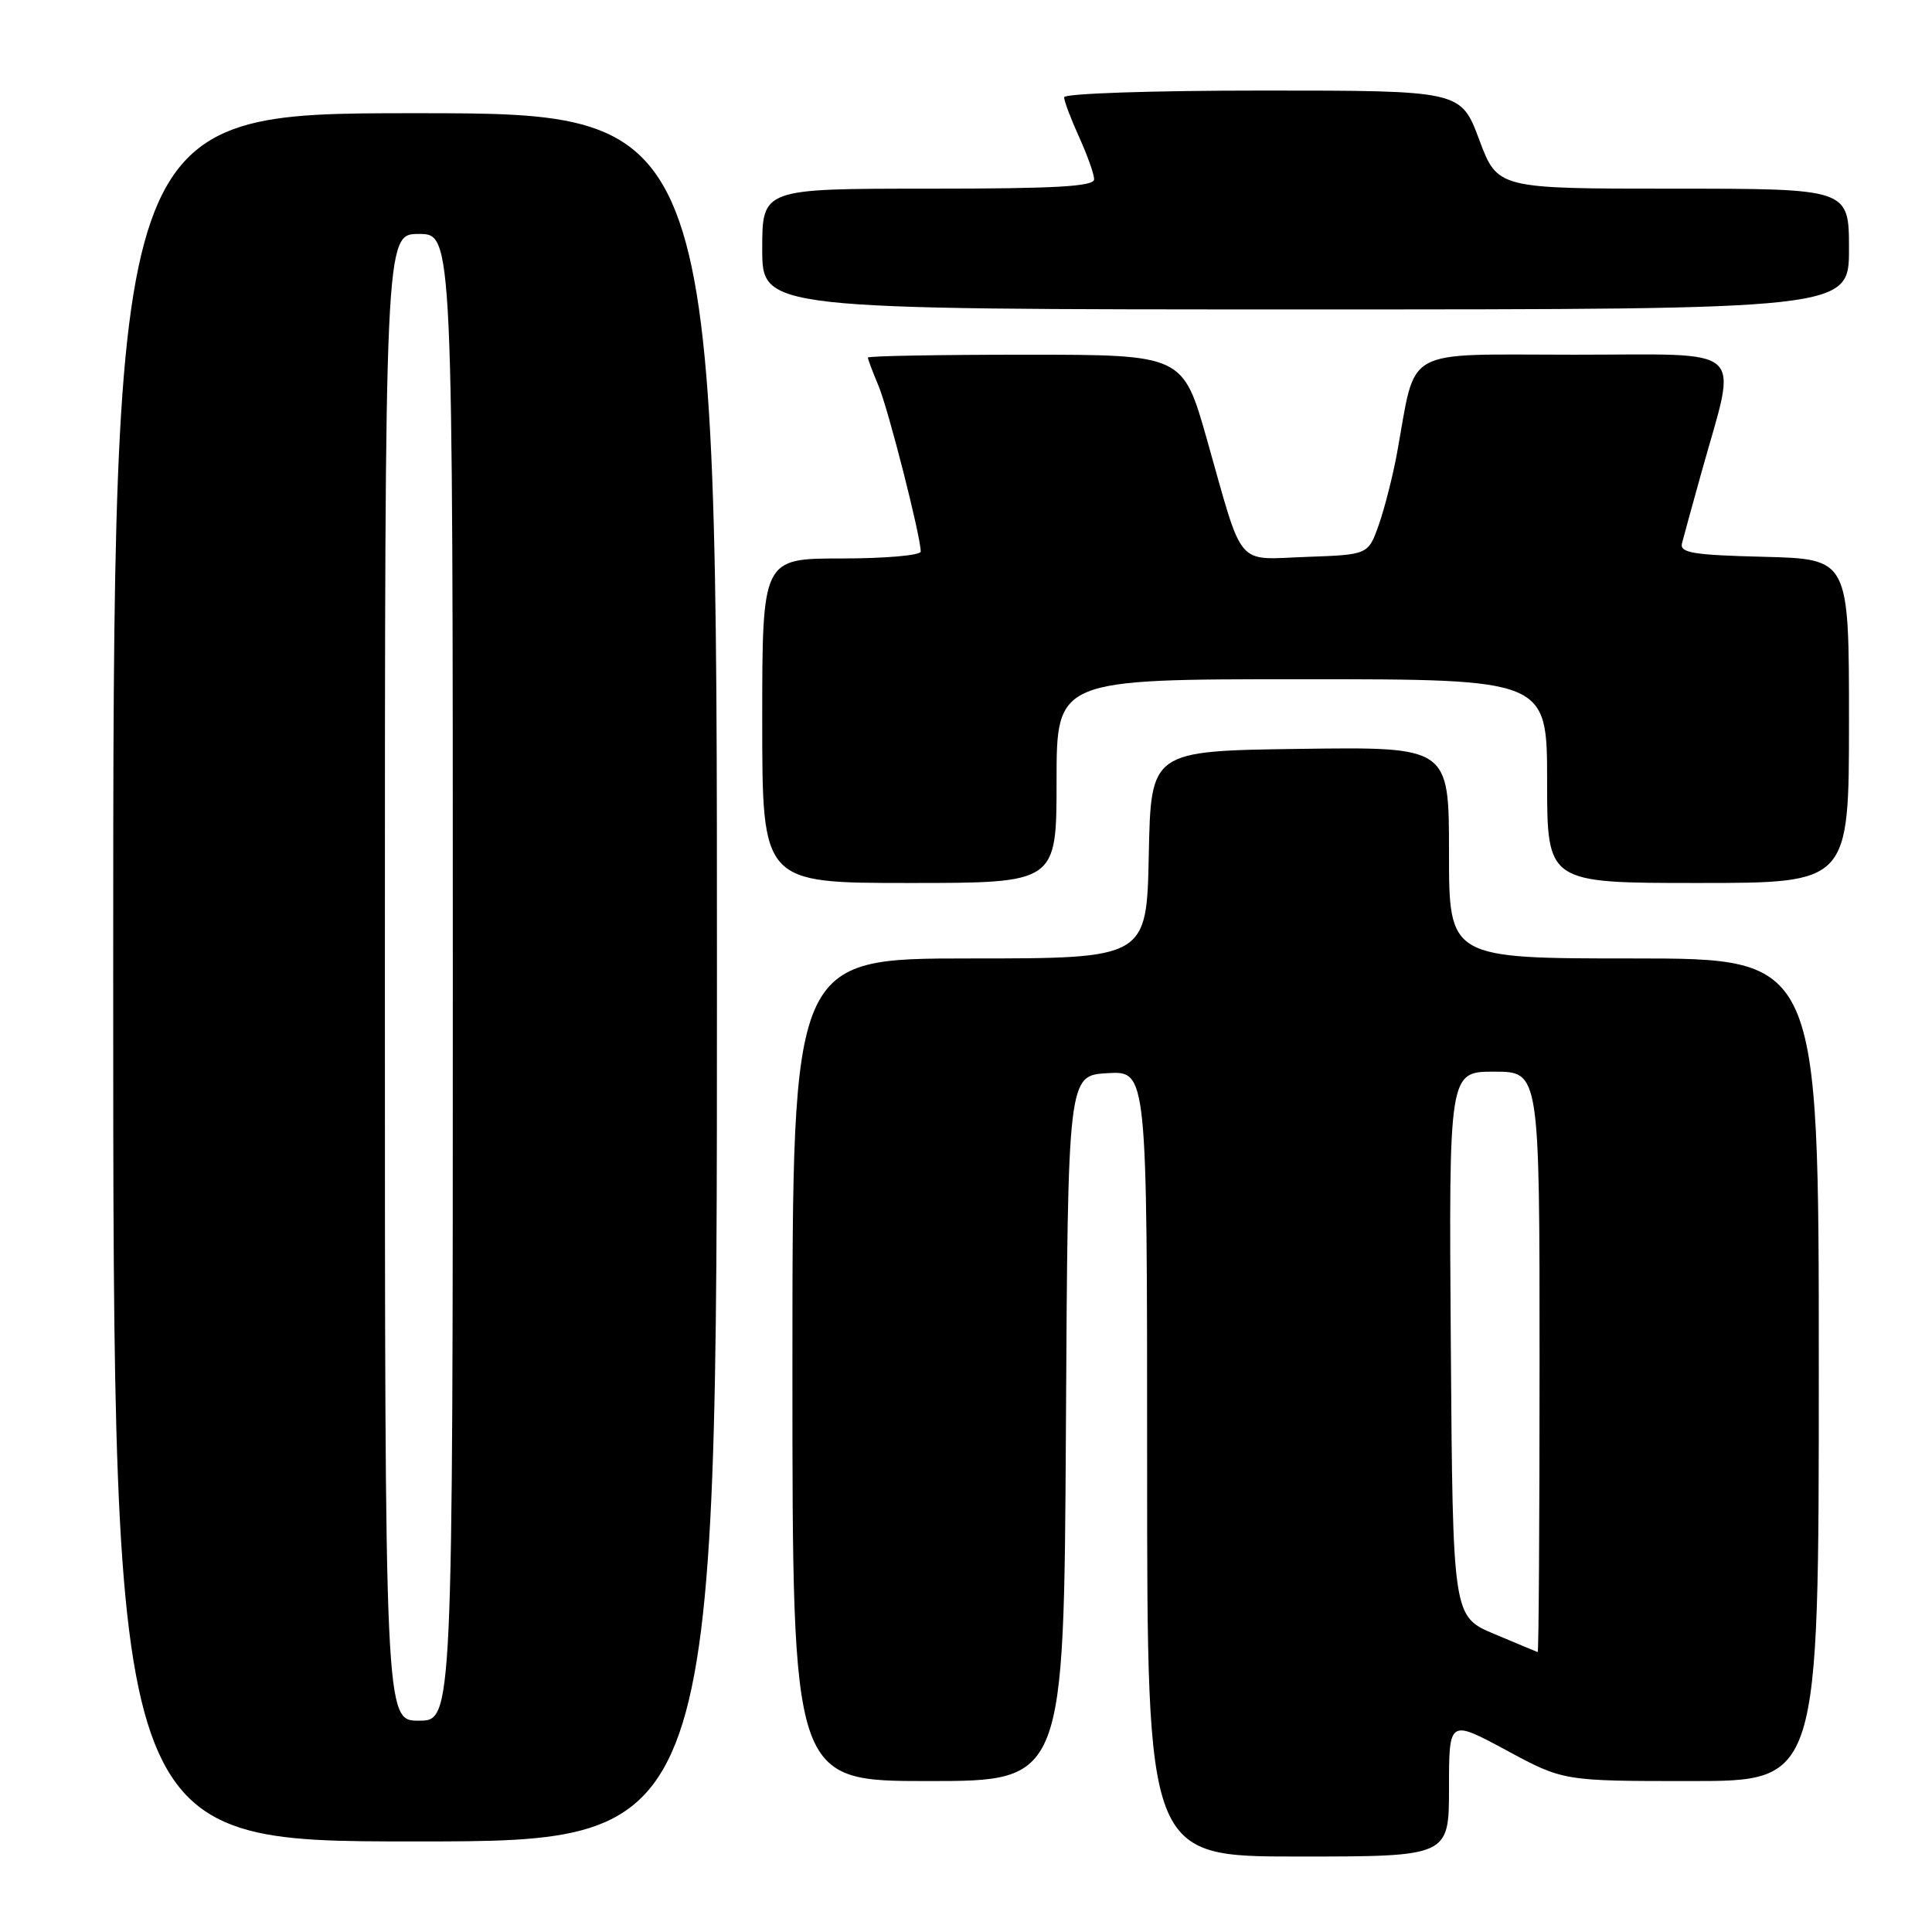 <?xml version="1.0" encoding="UTF-8" standalone="no"?>
<!DOCTYPE svg PUBLIC "-//W3C//DTD SVG 1.1//EN" "http://www.w3.org/Graphics/SVG/1.1/DTD/svg11.dtd" >
<svg xmlns="http://www.w3.org/2000/svg" xmlns:xlink="http://www.w3.org/1999/xlink" version="1.1" viewBox="0 0 256 256">
 <g >
 <path fill="currentColor"
d=" M 192.00 236.91 C 192.00 227.83 192.00 227.83 199.58 231.91 C 207.15 236.00 207.15 236.00 224.08 236.00 C 241.00 236.00 241.00 236.00 241.00 181.50 C 241.00 127.00 241.00 127.00 216.50 127.00 C 192.00 127.00 192.00 127.00 192.00 112.98 C 192.00 98.96 192.00 98.96 172.25 99.23 C 152.50 99.50 152.50 99.50 152.22 113.25 C 151.94 127.00 151.94 127.00 128.47 127.00 C 105.00 127.00 105.00 127.00 105.00 181.50 C 105.00 236.00 105.00 236.00 122.99 236.00 C 140.98 236.00 140.98 236.00 141.24 189.25 C 141.50 142.50 141.50 142.50 146.75 142.20 C 152.00 141.90 152.00 141.90 152.00 193.95 C 152.00 246.00 152.00 246.00 172.00 246.00 C 192.00 246.00 192.00 246.00 192.00 236.91 Z  M 95.00 129.50 C 95.00 15.00 95.00 15.00 55.00 15.00 C 15.00 15.00 15.00 15.00 15.00 129.50 C 15.00 244.00 15.00 244.00 55.00 244.00 C 95.00 244.00 95.00 244.00 95.00 129.50 Z  M 140.00 103.50 C 140.00 90.00 140.00 90.00 172.50 90.00 C 205.00 90.00 205.00 90.00 205.00 103.50 C 205.00 117.00 205.00 117.00 225.00 117.00 C 245.00 117.00 245.00 117.00 245.00 95.53 C 245.00 74.07 245.00 74.07 233.75 73.78 C 224.34 73.55 222.56 73.25 222.87 72.00 C 223.08 71.17 224.25 66.90 225.48 62.50 C 230.23 45.45 231.91 47.00 208.58 47.00 C 185.52 47.00 187.72 45.78 185.12 60.00 C 184.57 63.02 183.48 67.30 182.71 69.50 C 181.30 73.50 181.30 73.50 173.15 73.79 C 163.62 74.13 164.84 75.57 159.93 58.25 C 156.74 47.00 156.74 47.00 135.87 47.00 C 124.39 47.00 115.00 47.17 115.00 47.38 C 115.00 47.59 115.63 49.27 116.41 51.13 C 117.73 54.29 122.00 71.07 122.00 73.08 C 122.00 73.59 117.28 74.00 111.50 74.00 C 101.00 74.00 101.00 74.00 101.00 95.50 C 101.00 117.00 101.00 117.00 120.50 117.00 C 140.00 117.00 140.00 117.00 140.00 103.50 Z  M 245.00 33.00 C 245.00 25.00 245.00 25.00 221.72 25.00 C 198.43 25.00 198.43 25.00 196.00 18.50 C 193.57 12.00 193.57 12.00 167.28 12.00 C 152.58 12.00 141.00 12.39 141.00 12.89 C 141.00 13.38 141.89 15.74 142.98 18.14 C 144.07 20.54 144.97 23.06 144.98 23.75 C 144.99 24.71 139.95 25.00 123.00 25.00 C 101.00 25.00 101.00 25.00 101.00 33.00 C 101.00 41.00 101.00 41.00 173.00 41.00 C 245.00 41.00 245.00 41.00 245.00 33.00 Z  M 198.00 216.51 C 192.50 214.20 192.50 214.20 192.24 178.10 C 191.98 142.00 191.98 142.00 197.99 142.00 C 204.00 142.00 204.00 142.00 204.00 180.50 C 204.00 201.68 203.89 218.96 203.75 218.91 C 203.61 218.86 201.03 217.79 198.00 216.51 Z  M 51.00 129.50 C 51.00 31.00 51.00 31.00 55.50 31.00 C 60.00 31.00 60.00 31.00 60.00 129.50 C 60.00 228.00 60.00 228.00 55.50 228.00 C 51.00 228.00 51.00 228.00 51.00 129.50 Z "/>
</g>
</svg>